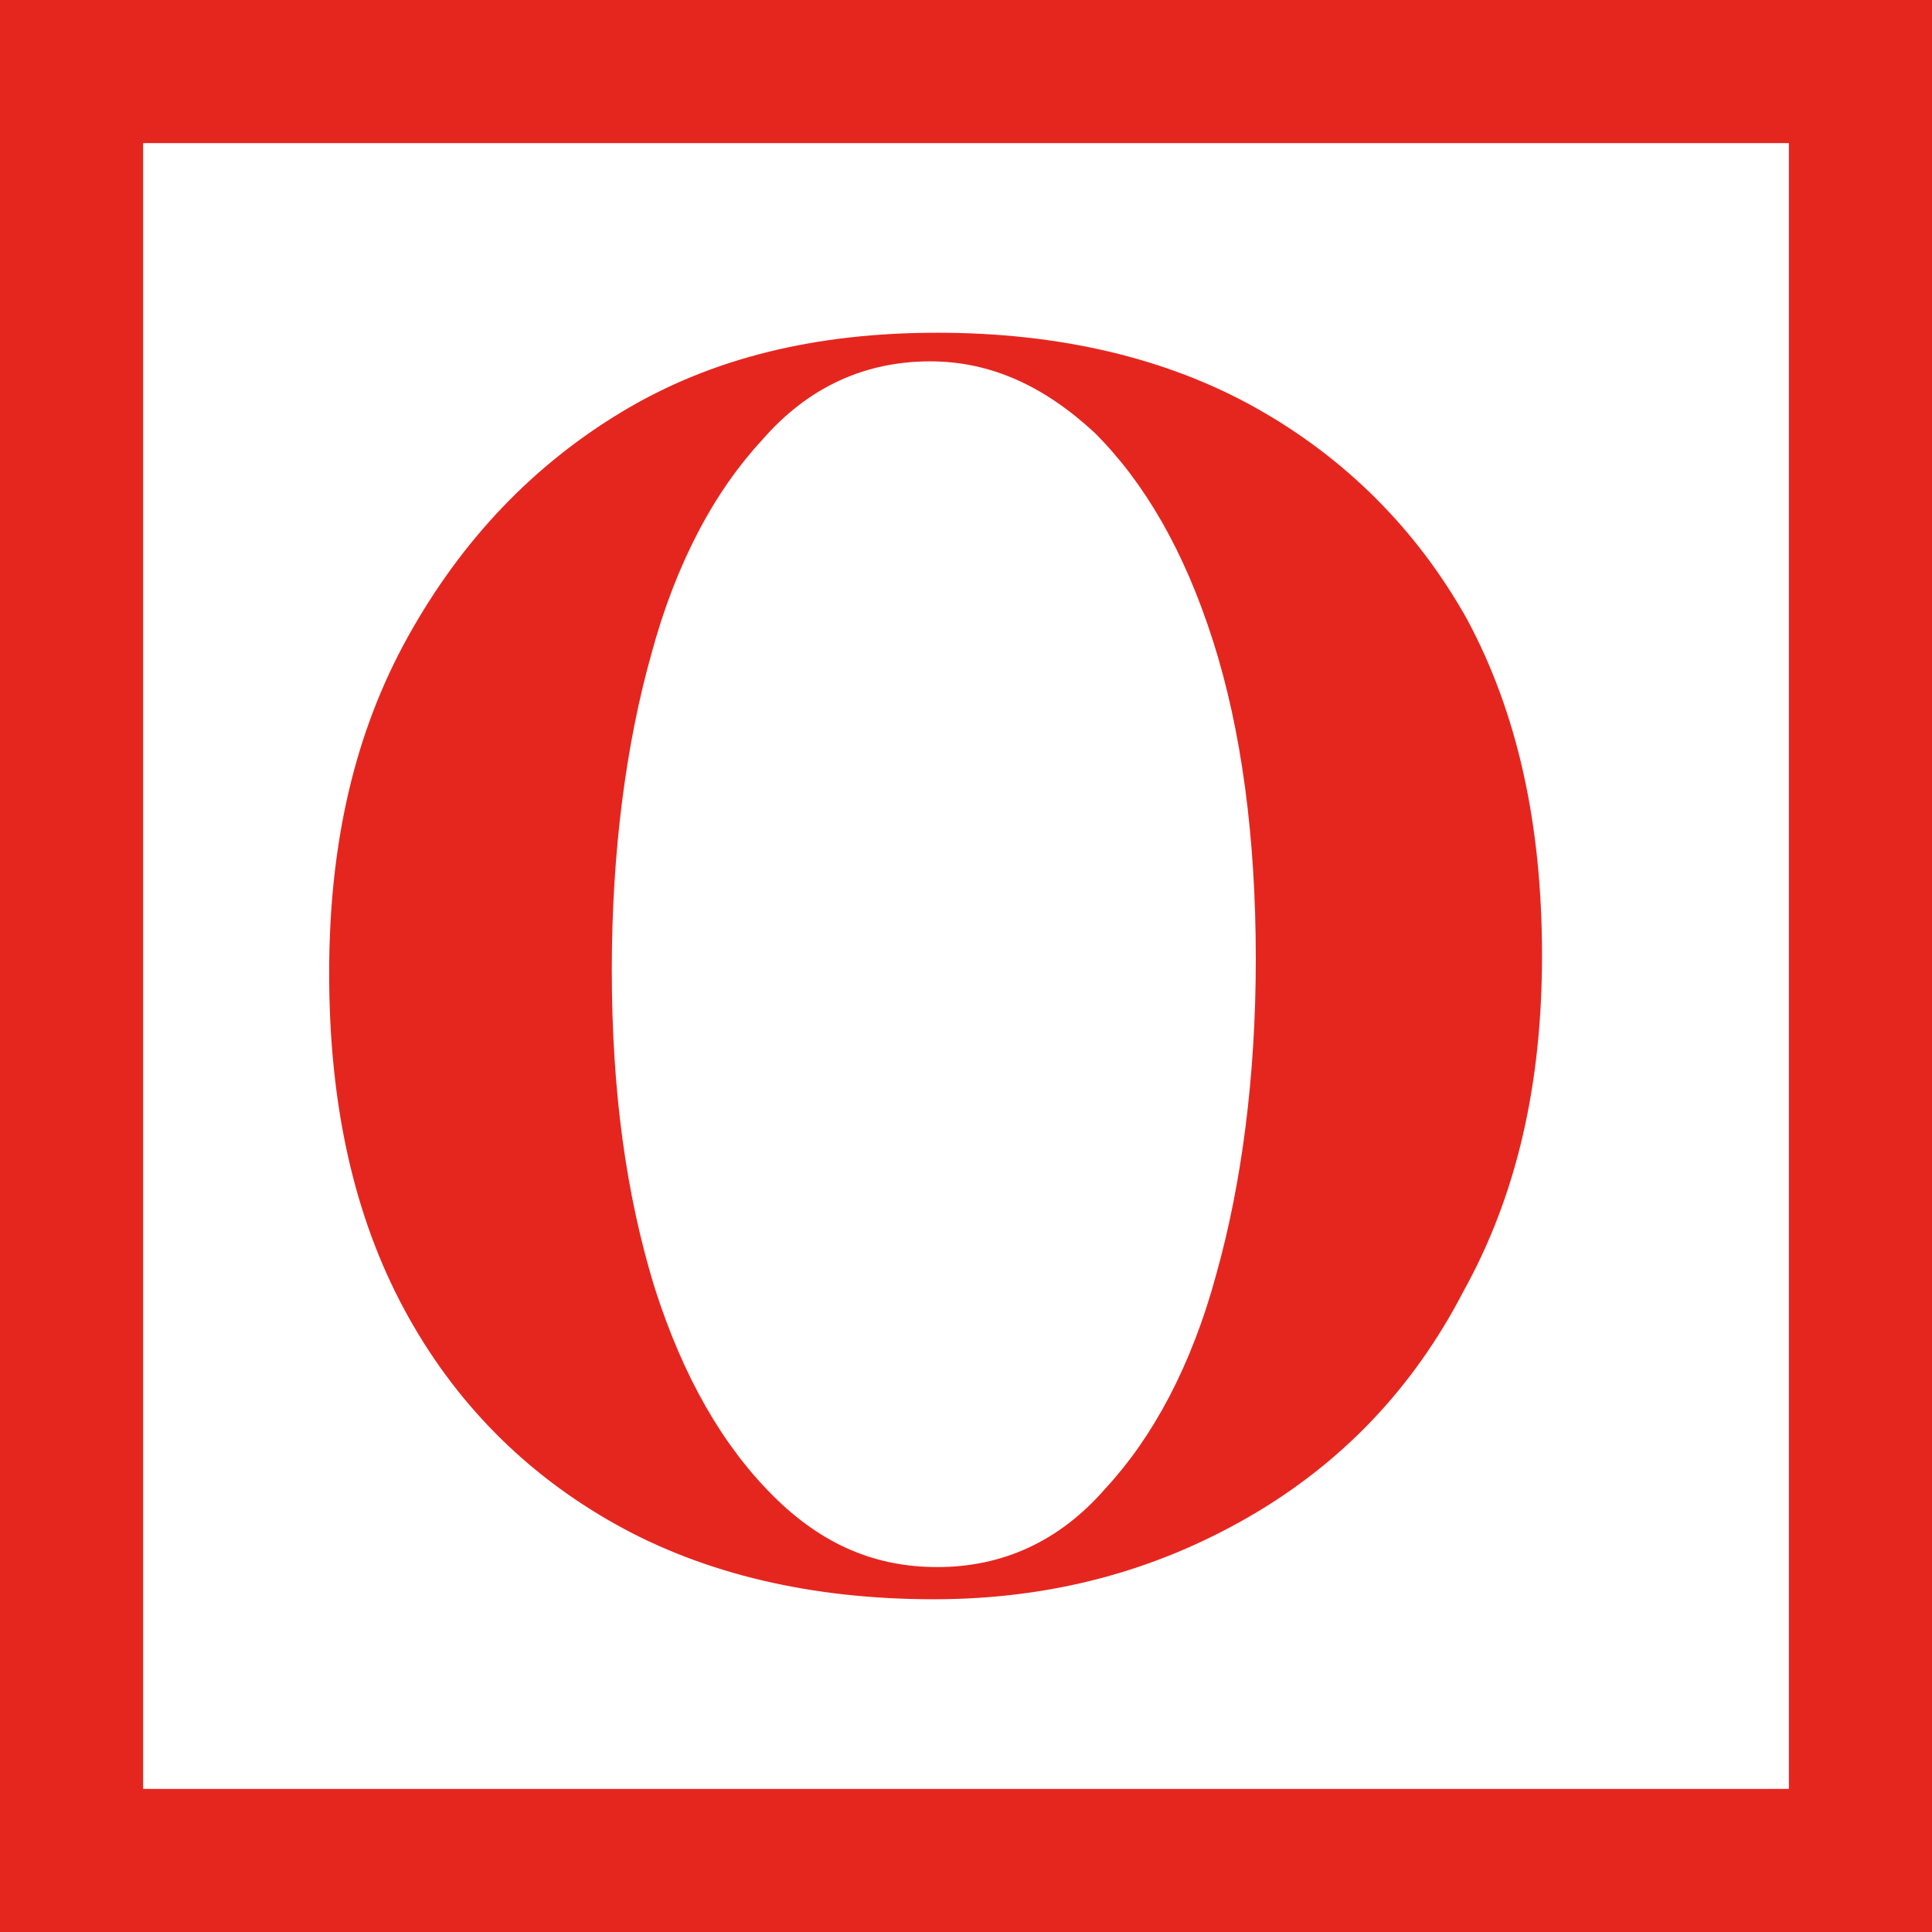 <?xml version="1.0" encoding="utf-8"?>
<!-- Generator: Adobe Illustrator 24.1.2, SVG Export Plug-In . SVG Version: 6.00 Build 0)  -->
<svg version="1.1" id="Layer_1" xmlns="http://www.w3.org/2000/svg" xmlns:xlink="http://www.w3.org/1999/xlink" x="0px" y="0px"
	 viewBox="0 0 54 54" style="enable-background:new 0 0 54 54;" xml:space="preserve">
<style type="text/css">
	.st0{fill:none;stroke:#E5261F;stroke-width:4;}
	.st1{fill:#E5261F;}
</style>
<g id="Page-1">
	<g id="logo-mobile">
		<rect id="Rectangle-6" x="2" y="2" class="st0" width="50" height="50"/>
	</g>
</g>
<g id="Page-1_1_">
	<g>
		<g>
			<path class="st1" d="M26.2,9.3c3.4,0,6.4,0.7,8.9,2.1s4.5,3.4,5.9,5.9c1.4,2.6,2.1,5.7,2.1,9.4c0,3.6-0.7,6.7-2.2,9.4
				c-1.4,2.7-3.4,4.8-6,6.3c-2.6,1.5-5.5,2.3-8.8,2.3c-3.4,0-6.4-0.7-8.9-2.1s-4.5-3.4-5.9-6s-2.1-5.7-2.1-9.4
				c0-3.6,0.7-6.7,2.2-9.4c1.5-2.7,3.5-4.8,6-6.3C19.9,10,22.8,9.3,26.2,9.3z M26,10.1c-1.8,0-3.4,0.7-4.7,2.2
				c-1.3,1.4-2.4,3.4-3.1,6c-0.7,2.5-1.1,5.5-1.1,8.8c0,3.4,0.4,6.3,1.2,8.9c0.8,2.5,1.9,4.4,3.3,5.8c1.4,1.4,2.9,2,4.6,2
				c1.8,0,3.4-0.7,4.7-2.2c1.3-1.4,2.4-3.4,3.1-6c0.7-2.5,1.1-5.5,1.1-8.8c0-3.4-0.4-6.4-1.2-8.9c-0.8-2.5-1.9-4.4-3.3-5.8
				C29.2,10.8,27.7,10.1,26,10.1z"/>
		</g>
	</g>
</g>
</svg>
